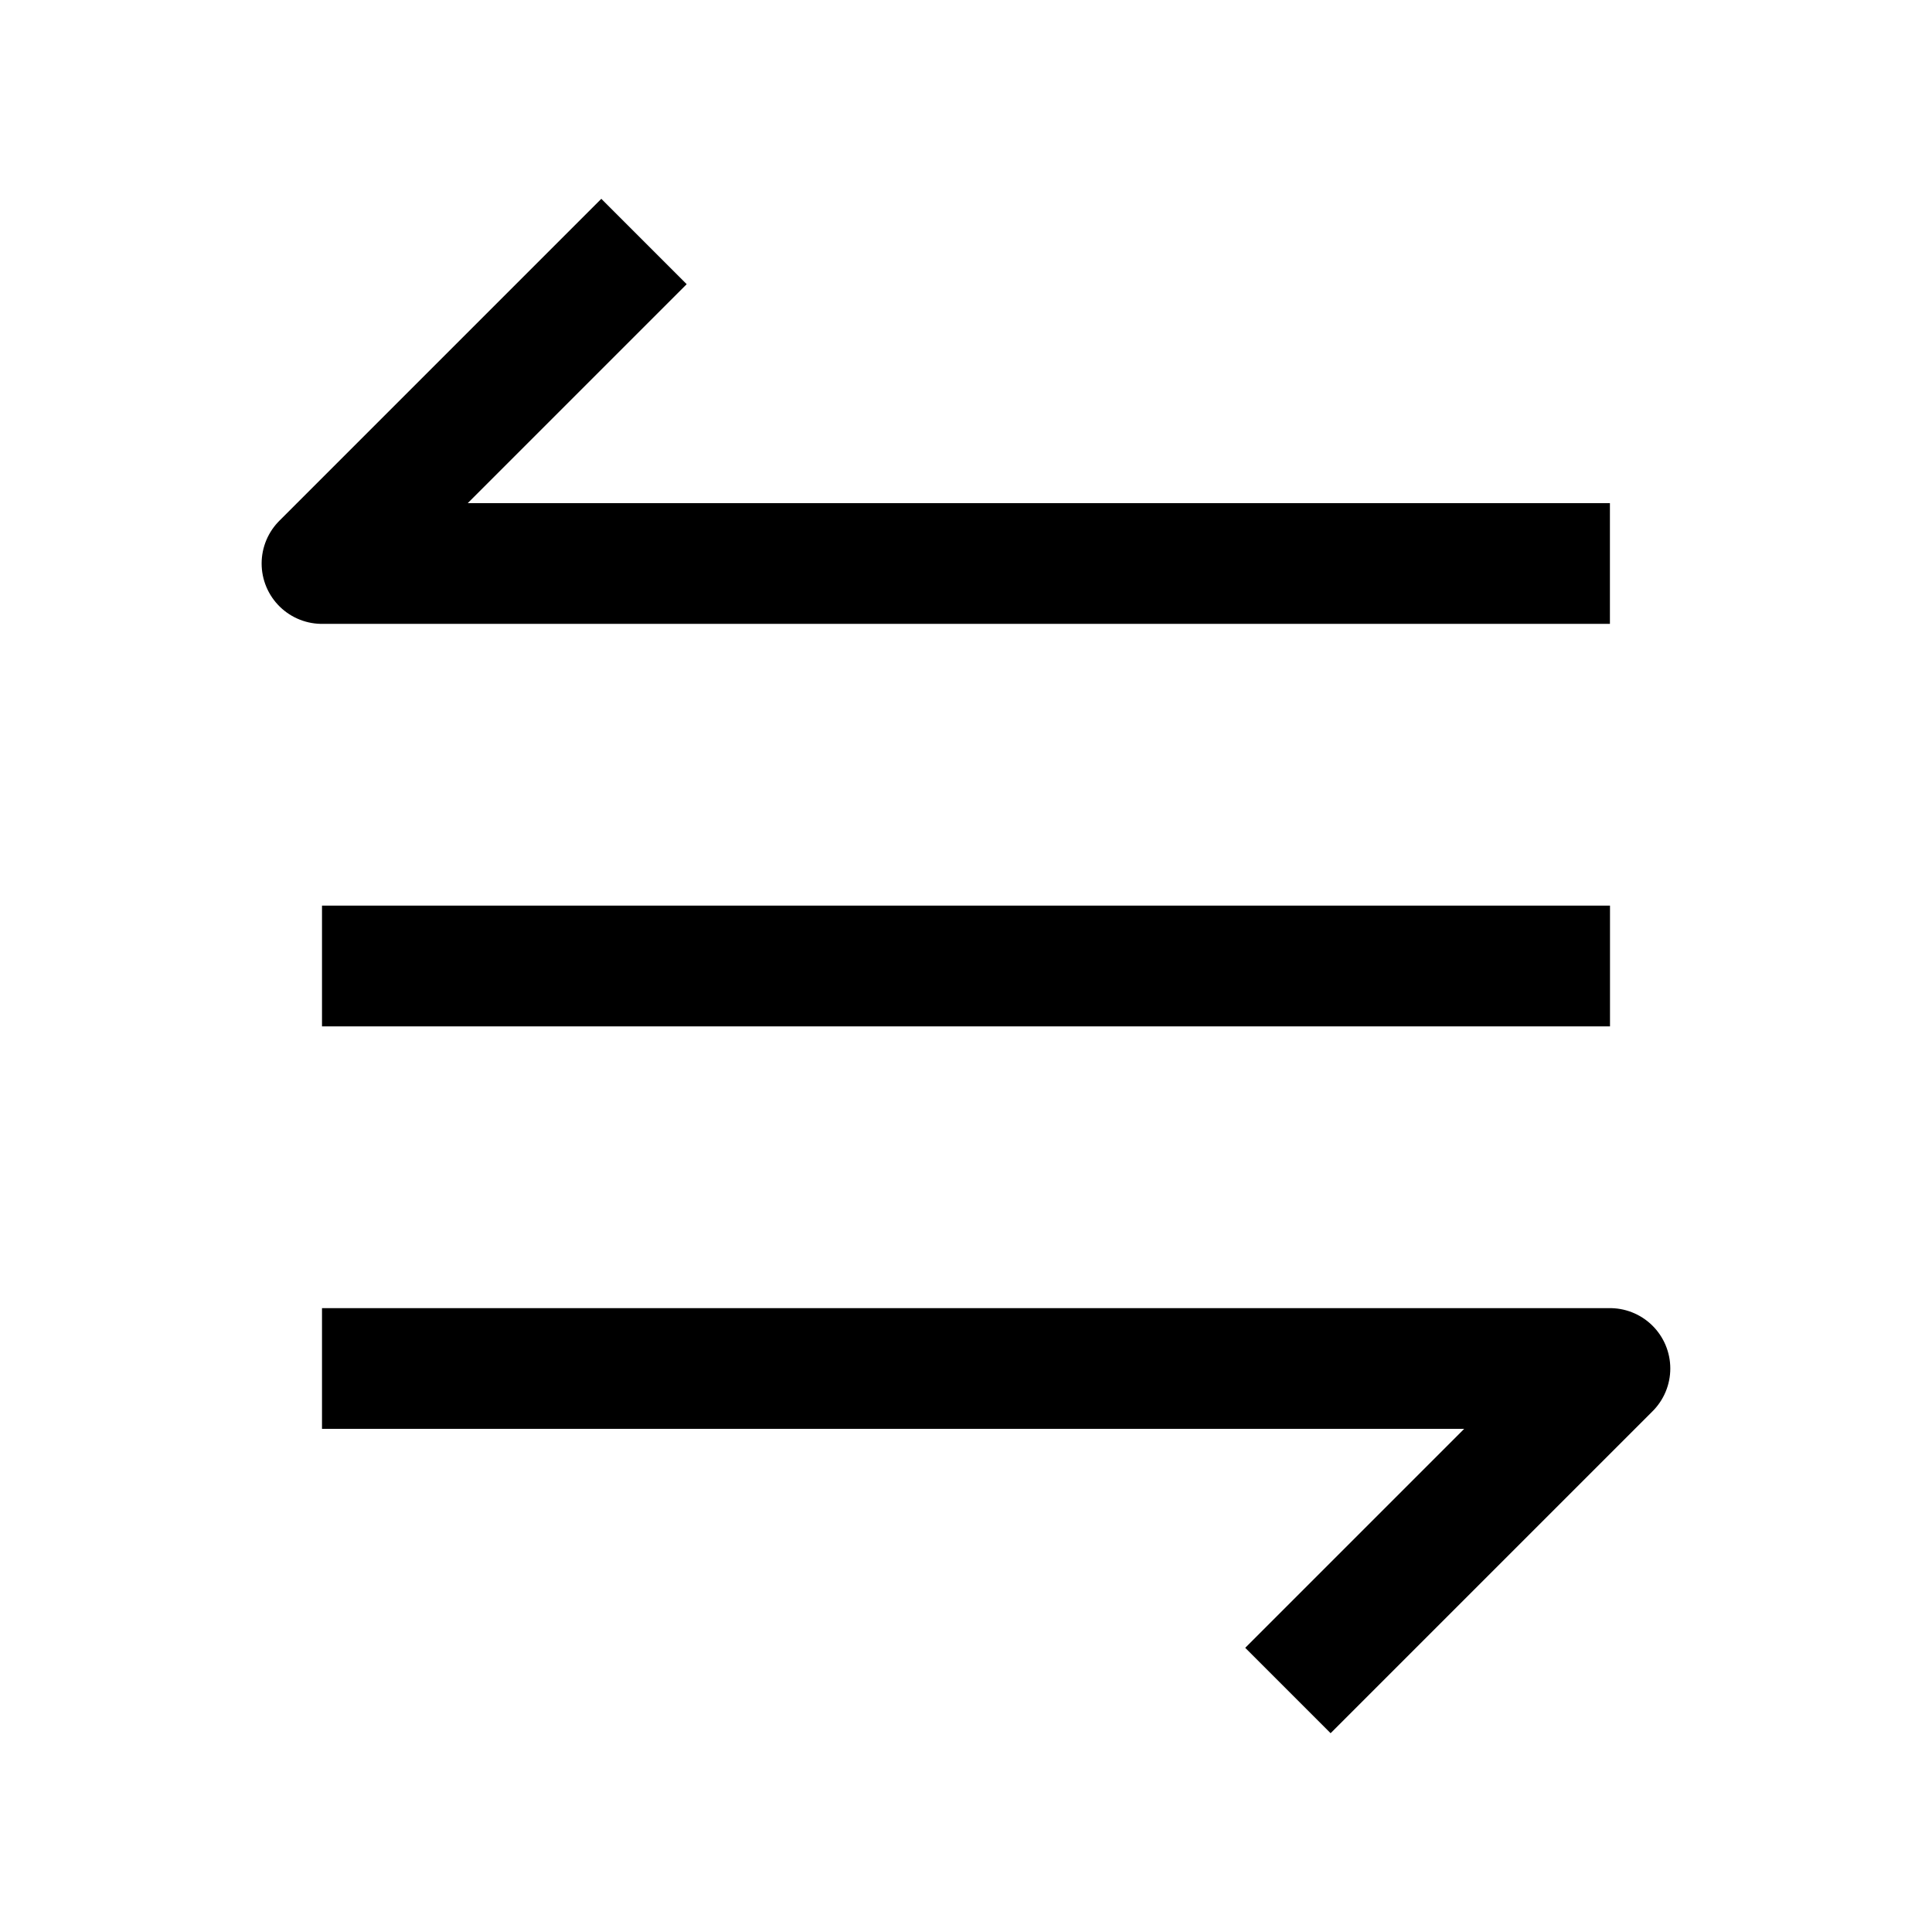 <svg width="24" height="24" viewBox="0 0 24 24" fill="none" xmlns="http://www.w3.org/2000/svg">
    <path d="M4 12H20" stroke="currentColor" stroke-width="1.5" stroke-linejoin="round"/>
    <path d="M19.999 7L4 7L8 3" stroke="currentColor" stroke-width="1.5" stroke-linejoin="round"/>
    <path d="M4 17L19.999 17L15.999 21" stroke="currentColor" stroke-width="1.5" stroke-linejoin="round"/>
</svg>
